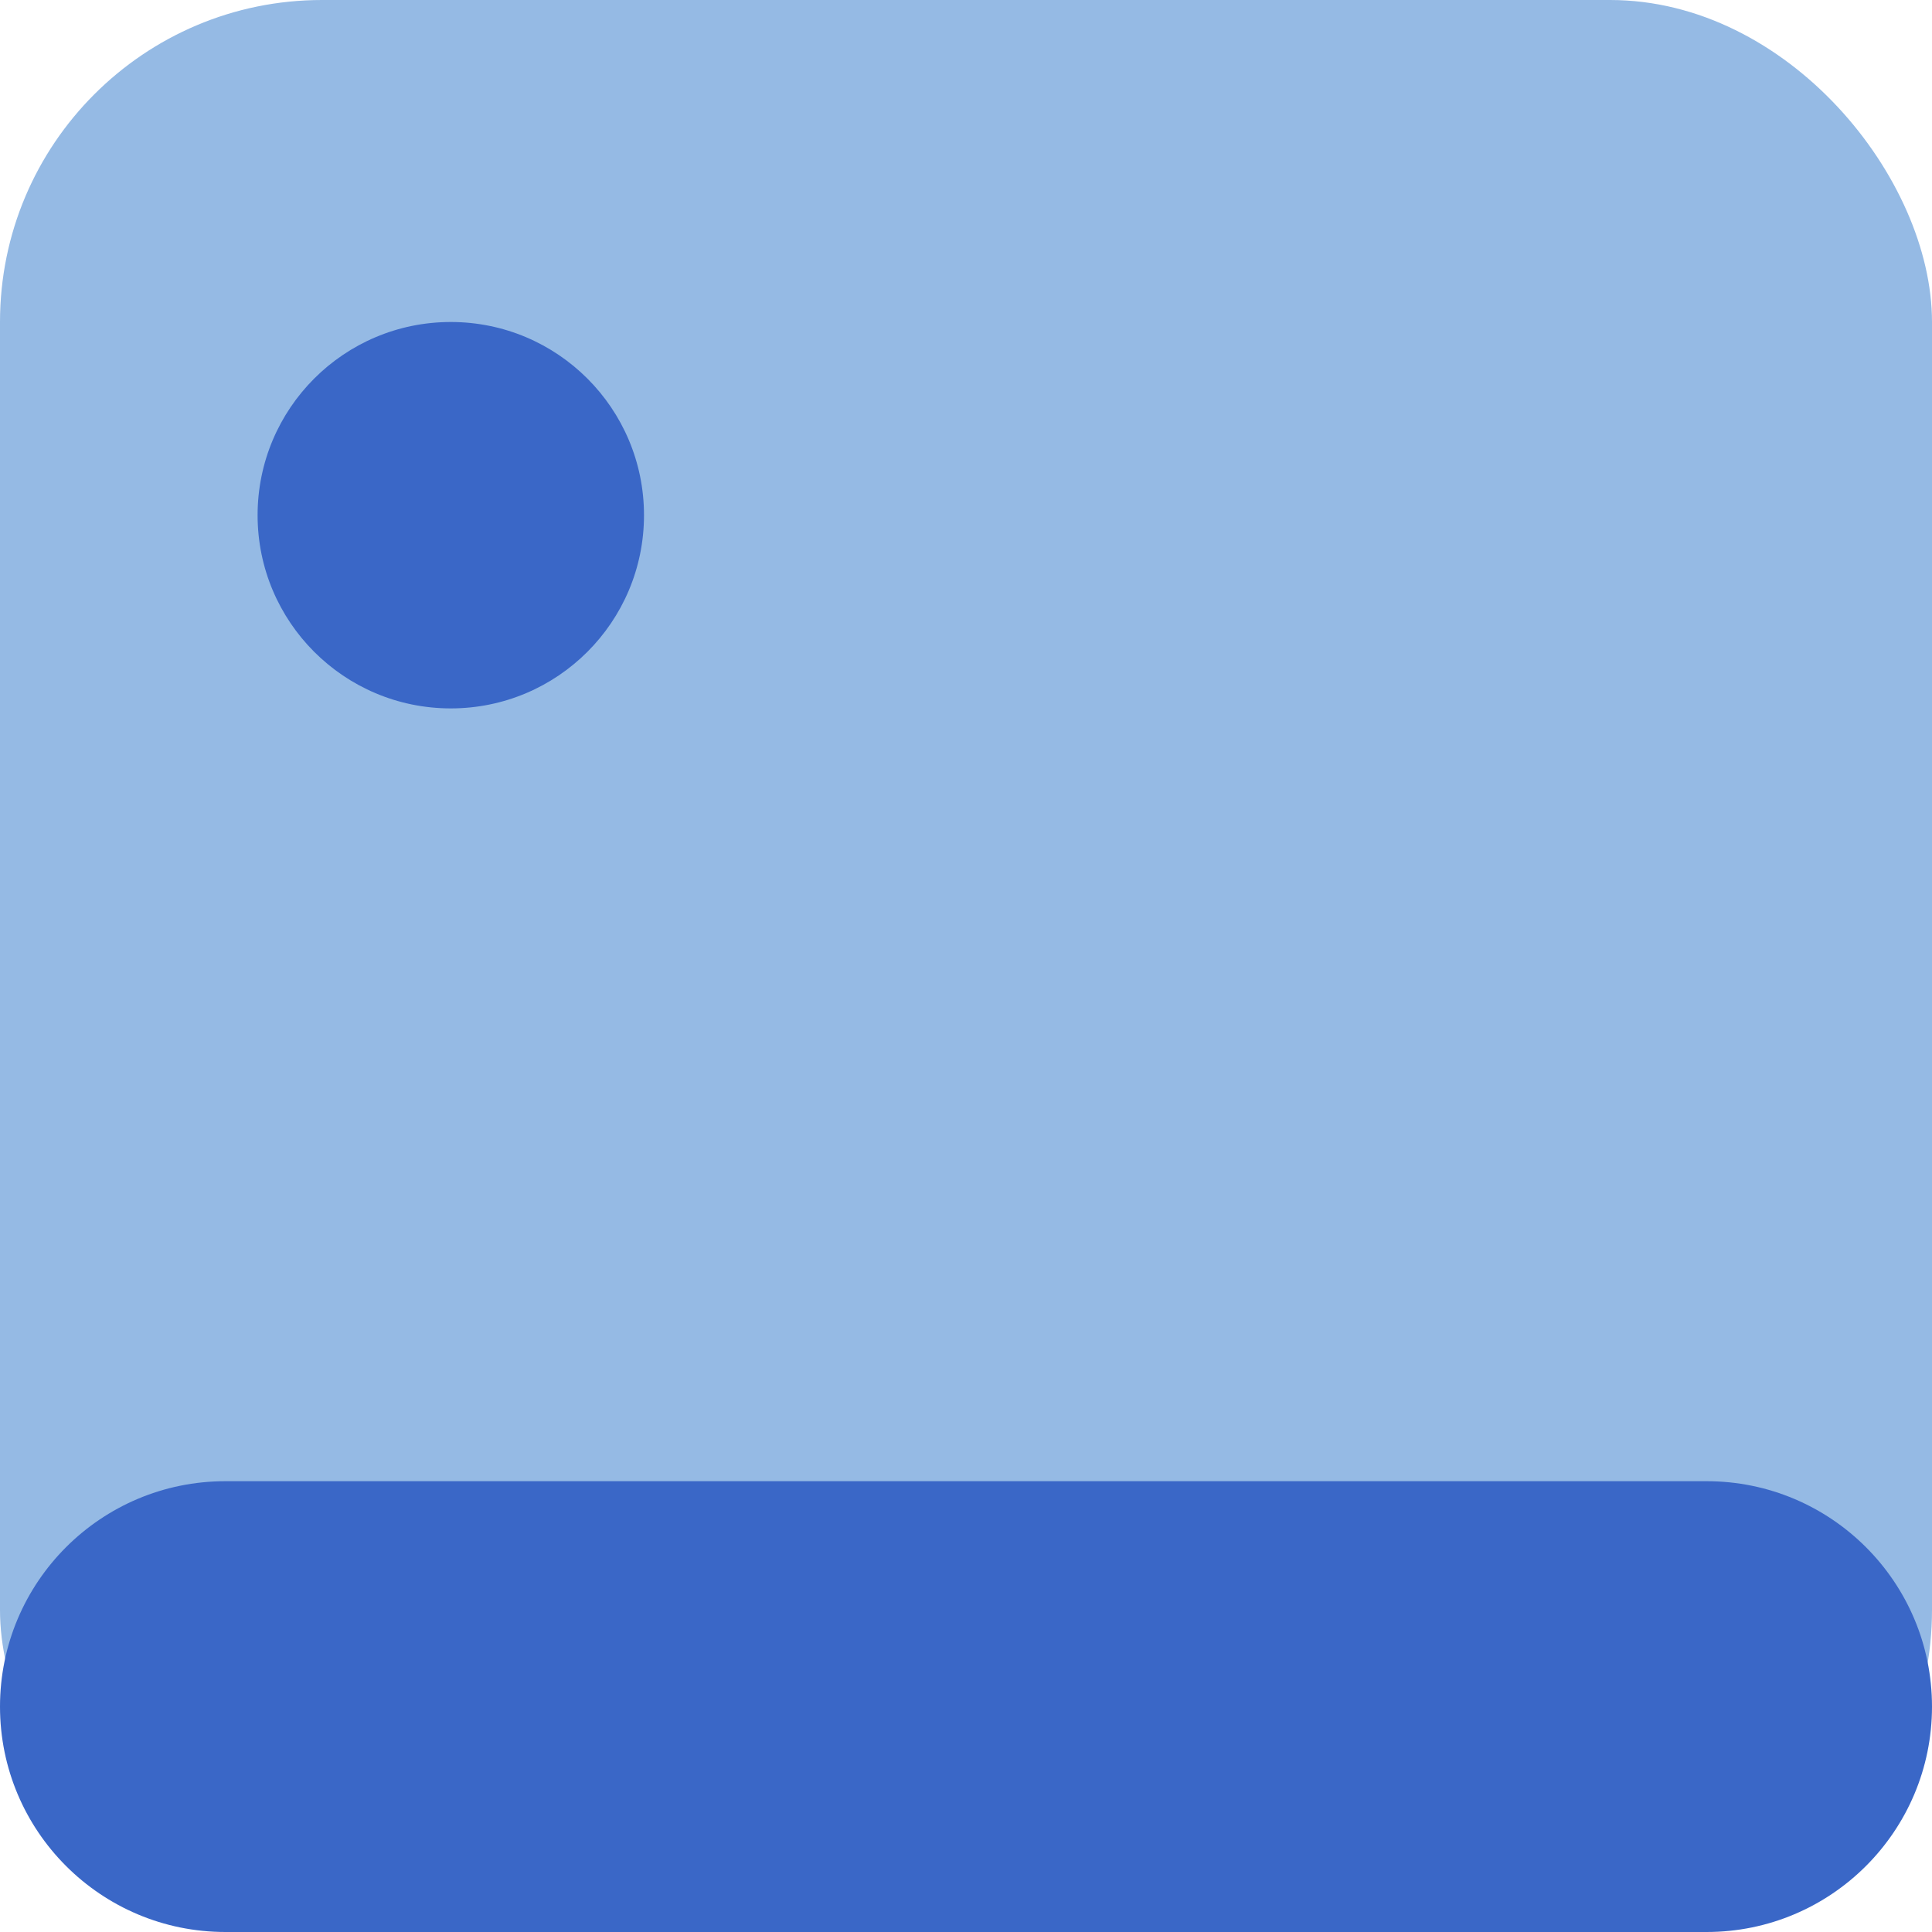 <svg width="30" height="30" viewBox="0 0 30 30" fill="none" xmlns="http://www.w3.org/2000/svg">
<rect width="30" height="30" rx="5" fill="#95BAE4"/>
<path d="M0 26.5C0 24.567 1.567 23 3.5 23H26.5C28.433 23 30 24.567 30 26.5V26.5C30 28.433 28.433 30 26.5 30H3.5C1.567 30 0 28.433 0 26.5V26.5Z" fill="#3A67C7"/>
<path d="M10 8C10 9.657 8.657 11 7 11C5.343 11 4 9.657 4 8C4 6.343 5.343 5 7 5C8.657 5 10 6.343 10 8Z" fill="#3A67C7"/>
</svg>
